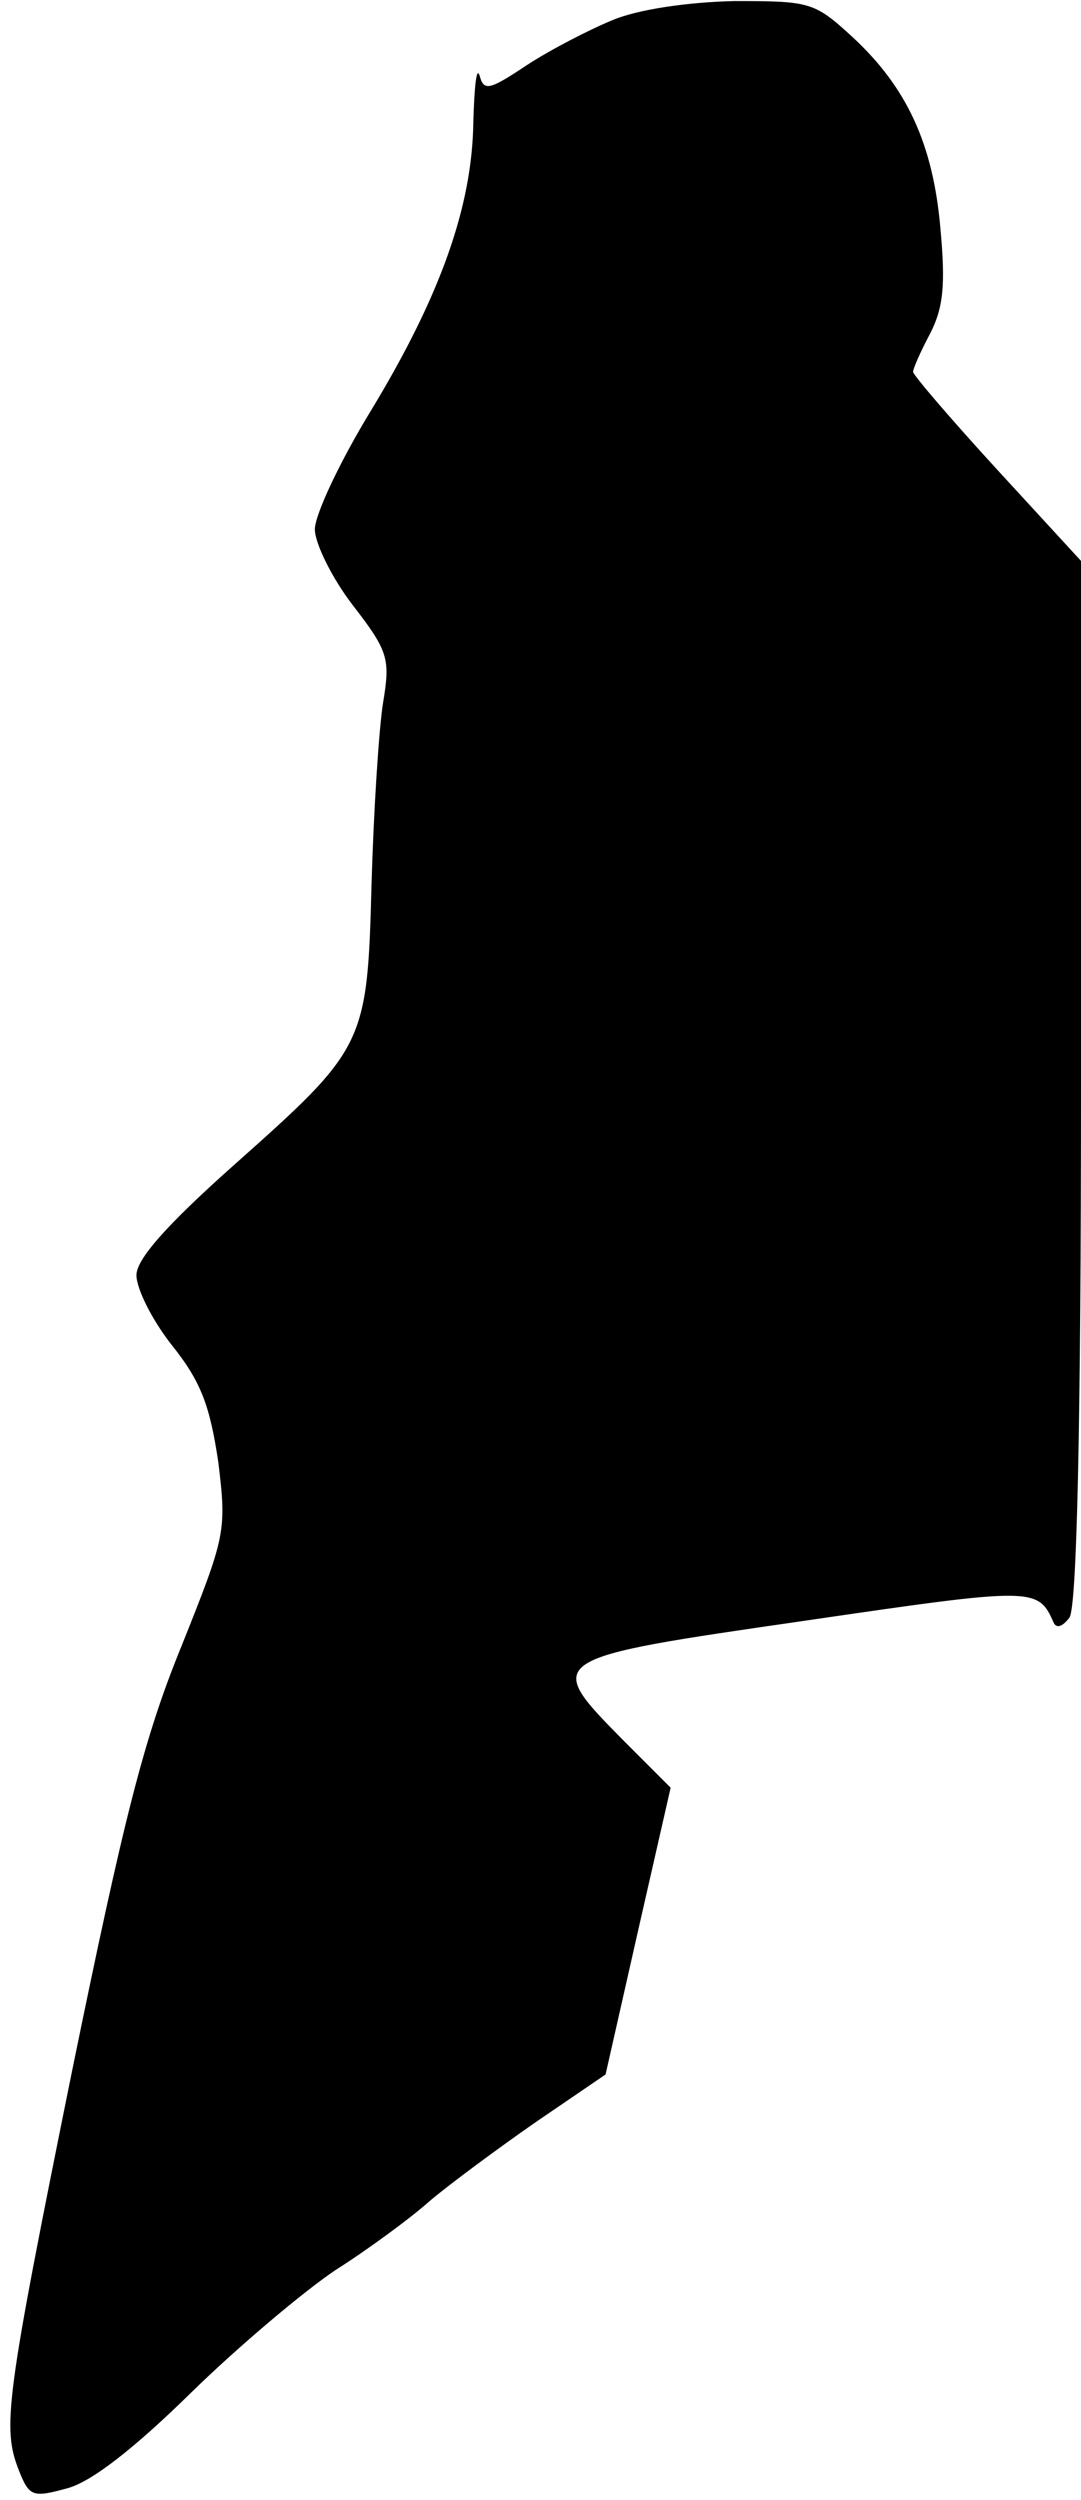 <?xml version="1.0" standalone="no"?>
<!DOCTYPE svg PUBLIC "-//W3C//DTD SVG 20010904//EN"
 "http://www.w3.org/TR/2001/REC-SVG-20010904/DTD/svg10.dtd">
<svg version="1.0" xmlns="http://www.w3.org/2000/svg"
 width="103pt" height="238pt" viewBox="0 0 103 238"
 preserveAspectRatio="xMidYMid meet">
<g transform="translate(0,238) scale(0.1,-0.1)"
fill="#000000" stroke="none">
<path fill="#000000" stroke="none" d="M584 2361 c-22 -9 -59 -28 -82 -43 -36
-24 -41 -25 -45 -10 -3 9 -5 -10 -6 -44 -1 -80 -31 -165 -97 -274 -30 -49 -54
-100 -54 -114 0 -13 16 -46 36 -72 34 -44 36 -51 29 -93 -4 -25 -9 -103 -11
-173 -4 -153 -6 -156 -132 -268 -64 -57 -92 -89 -92 -104 0 -13 15 -43 34 -67
28 -35 36 -58 44 -111 8 -66 7 -70 -35 -175 -36 -88 -55 -164 -104 -403 -64
-316 -67 -341 -51 -382 10 -25 13 -26 46 -17 23 6 64 38 118 91 45 44 108 97
138 117 30 19 71 49 90 66 19 16 65 50 101 75 l66 45 31 137 31 136 -45 45
c-77 78 -76 78 173 114 219 32 222 32 237 -2 3 -6 9 -3 15 5 7 10 11 178 11
511 l0 495 -80 87 c-44 48 -80 90 -80 93 0 3 7 19 16 36 13 25 15 47 10 101
-7 80 -32 134 -84 182 -36 33 -40 34 -112 34 -45 -1 -92 -8 -116 -18z"/>
</g>
</svg>
